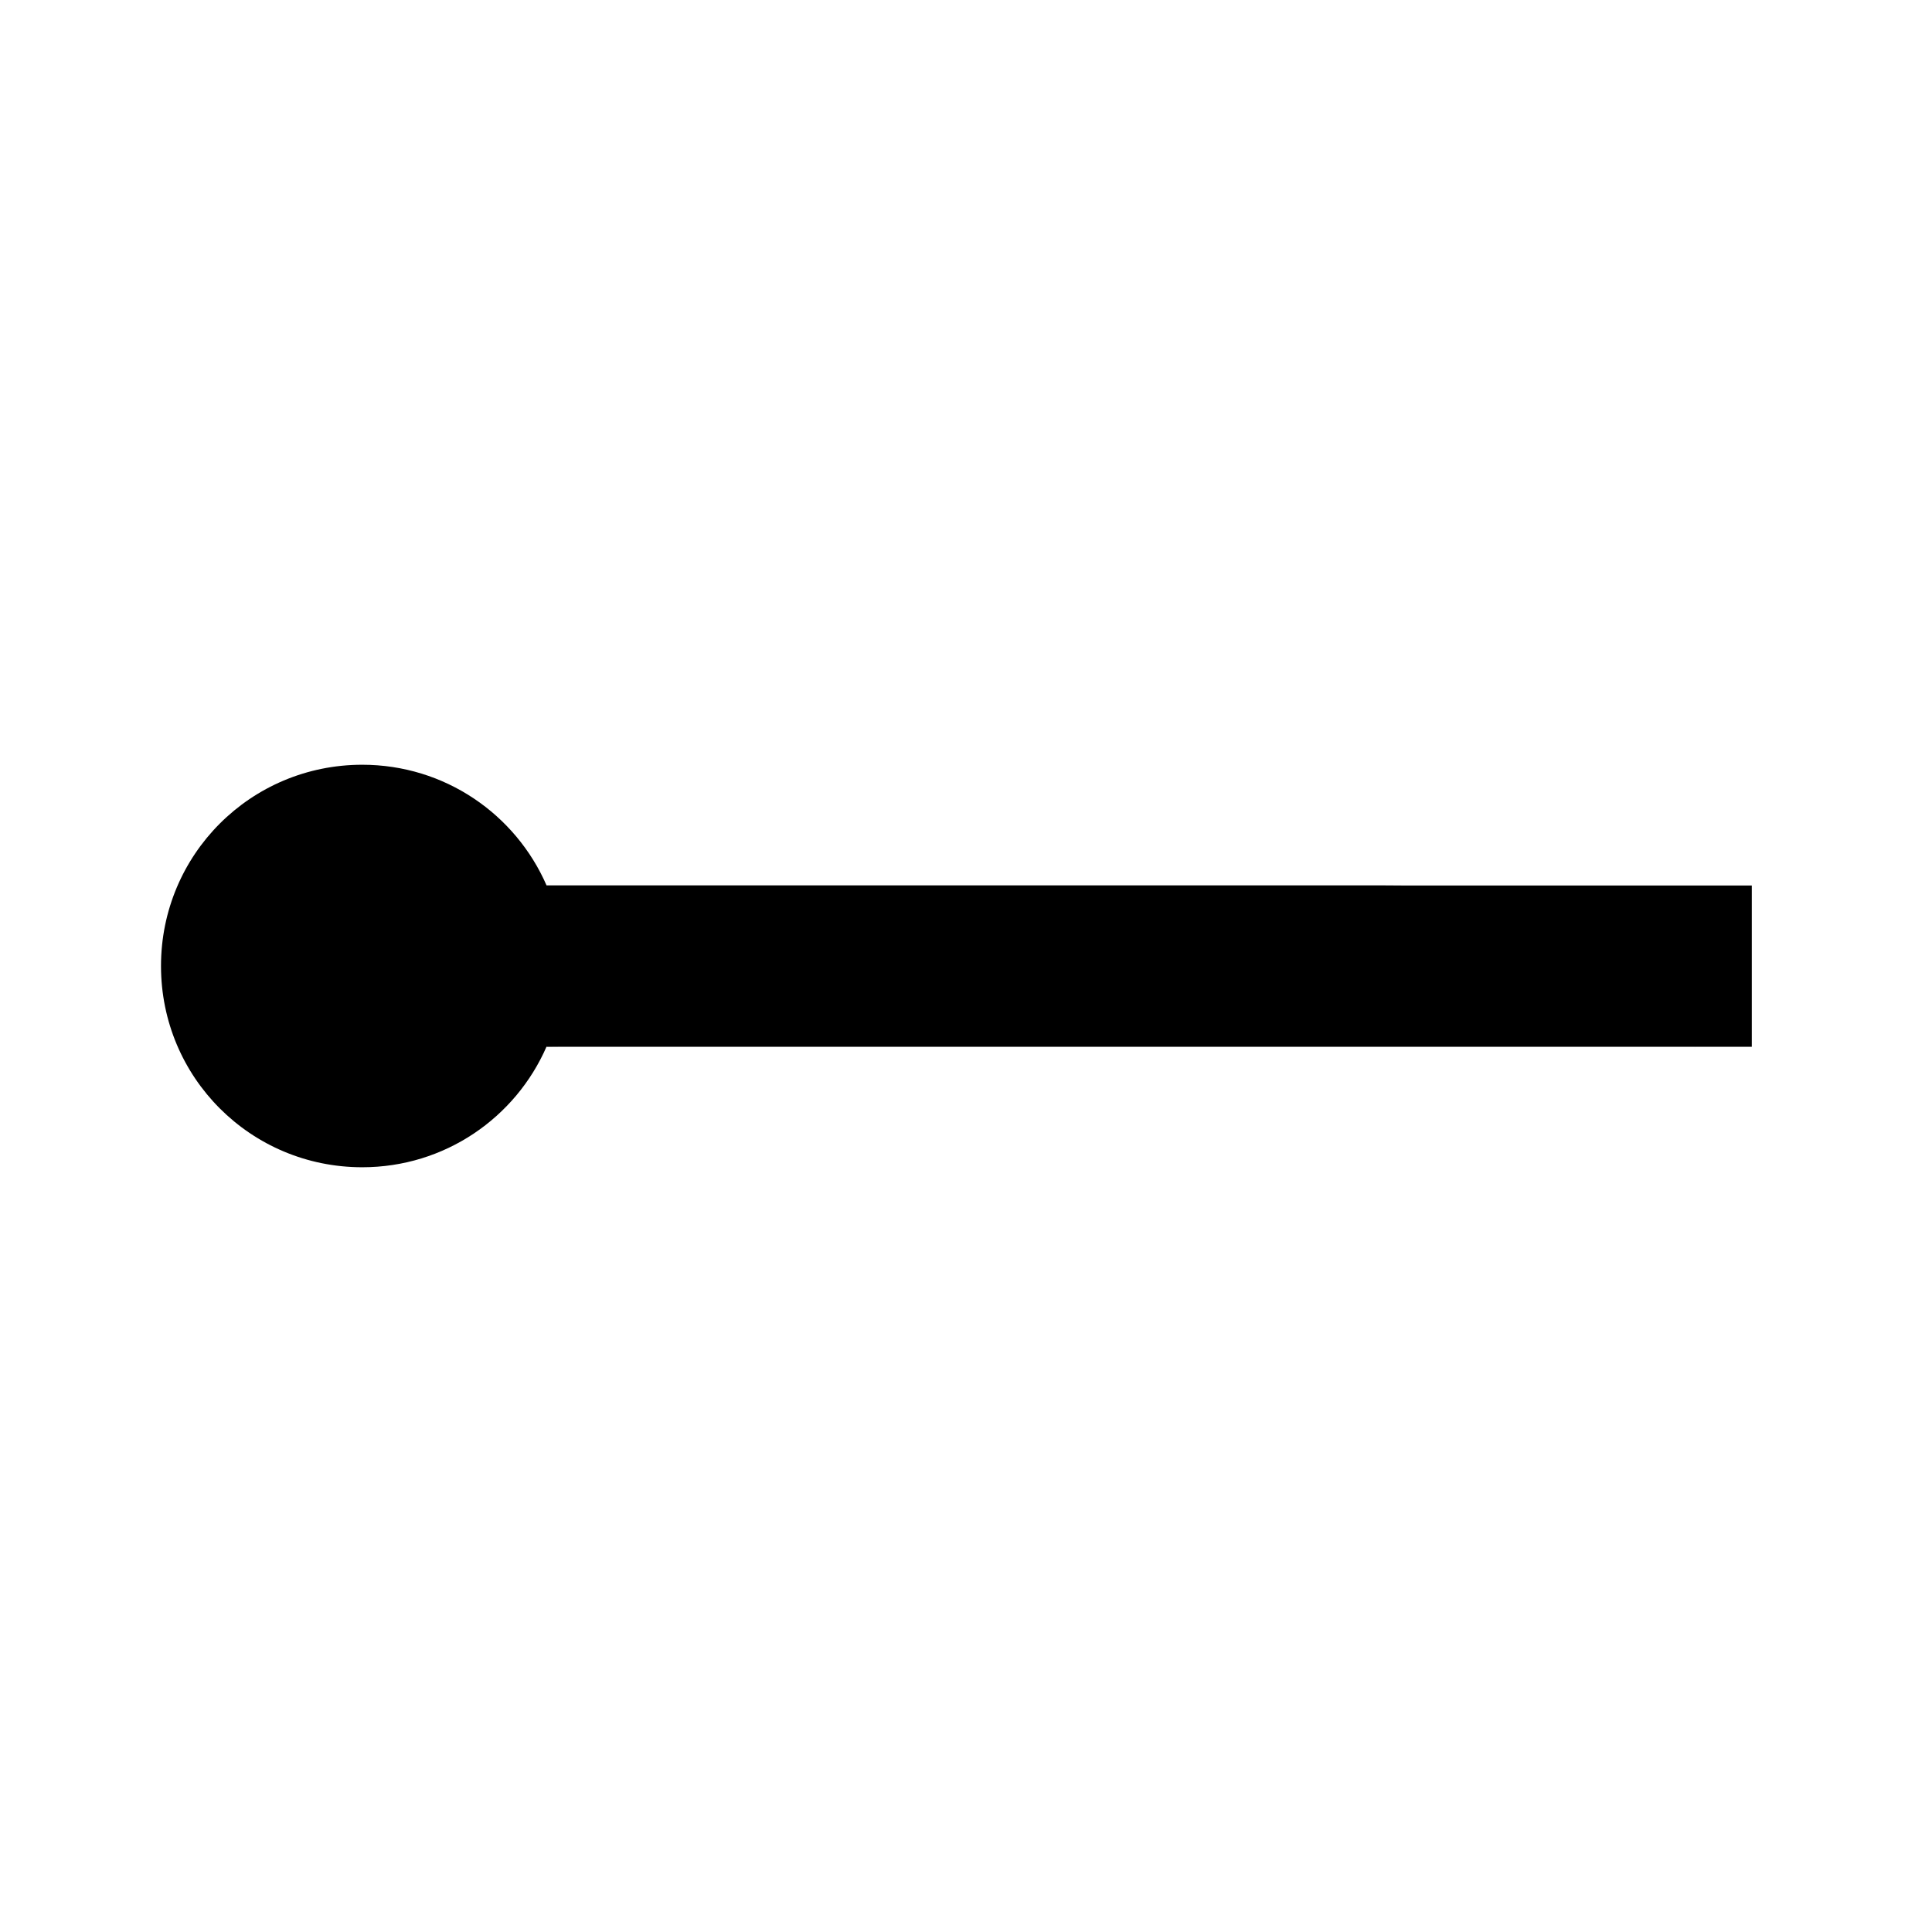 <?xml version="1.0" encoding="UTF-8" standalone="no"?>
<svg
   xmlns:dc="http://purl.org/dc/elements/1.1/"
   xmlns:cc="http://creativecommons.org/ns#"
   xmlns:rdf="http://www.w3.org/1999/02/22-rdf-syntax-ns#"
   xmlns:svg="http://www.w3.org/2000/svg"
   xmlns="http://www.w3.org/2000/svg"
   xmlns:sodipodi="http://sodipodi.sourceforge.net/DTD/sodipodi-0.dtd"
   xmlns:inkscape="http://www.inkscape.org/namespaces/inkscape"
   width="48"
   height="48"
   viewBox="0 0 48 48"
   version="1.1"
   id="svg87"
   sodipodi:docname="slider.svg"
   inkscape:version="0.92.4 (5da689c313, 2019-01-14)">
  <defs
     id="defs91" />
  <sodipodi:namedview
     pagecolor="#ffffff"
     bordercolor="#666666"
     borderopacity="1"
     objecttolerance="10"
     gridtolerance="10"
     guidetolerance="10"
     inkscape:pageopacity="0"
     inkscape:pageshadow="2"
     inkscape:window-width="1920"
     inkscape:window-height="1017"
     id="namedview89"
     showgrid="false"
     inkscape:zoom="12.49222"
     inkscape:cx="26.510869"
     inkscape:cy="33.45704"
     inkscape:window-x="-8"
     inkscape:window-y="-8"
     inkscape:window-maximized="1"
     inkscape:current-layer="svg87" />
  <path
     id="path85"
     d="m 9,19 c -2.77,0 -5,2.23 -5,5 0,2.77 2.23,5 5,5 2.05,0 3.81,-1.23 4.58,-3 l 15.623,-0.142 5.472,-0.028 c 7.677,0.098 7.525,-0.315 7.423,0.267 -9.87e-4,-0.007 0.103,-0.575 0.102,-0.582 0.006,-0.051 -0.099,0.456 -0.082,0.408 0.011,-0.03 0.03,-0.055 0.047,-0.082 -0.012,-0.117 -0.007,-0.213 0.035,-0.326 0.007,-0.018 0.012,-0.055 0.027,-0.053 -8e-6,-0.11 -1.21e-4,-0.222 0,-0.332 1.95e-4,-0.114 -8.99e-4,-0.226 -0.002,-0.34 2.49e-4,-0.104 0.008,-0.207 0.002,-0.311 -0.009,-0.098 -0.026,-0.204 0.004,-0.301 0.014,-0.044 0.04,-0.085 0.062,-0.125 0.004,-0.059 -0.004,-0.119 0.02,-0.182 0.007,-0.018 0.012,-0.055 0.027,-0.053 -8e-6,-0.11 -9e-6,-0.22 0,-0.33 -1.09e-4,-0.114 -0.001,-0.228 0,-0.342 7.36e-4,-0.119 -0.003,-0.237 -0.002,-0.355 0.008,-0.119 0.037,-0.127 -0.01,-0.229 -0.012,-0.061 -0.028,-0.12 -0.037,-0.182 -0.001,-0.009 -0.006,-0.029 0.004,-0.029 -0.017,-0.036 -0.025,-0.076 -0.062,-0.197 0.002,-0.014 -3.41e-4,-0.029 0.006,-0.041 0.007,-0.013 -0.042,-0.108 -0.025,-0.066 C 41.183,22.048 42.212,22.049 34.42,22 H 28.58 23.943 19.42 13.58 C 12.81,20.23 11.05,19 9,19 Z m 33.295,3.354 c 0.01,-2.02e-4 0.008,0.019 0.014,0.027 0.01,0.016 0.045,0.059 0.033,0.045 -0.03,-0.036 -0.037,-0.052 -0.047,-0.072 z"
     inkscape:connector-curvature="0"
     sodipodi:nodetypes="sssccccccccccccccccccccccccccccccsccccc" />
  <rect
     id="rect153"
     width="29.943"
     height="4.007"
     x="13.58"
     y="22"
     style="stroke-width:0.969" />
</svg>
